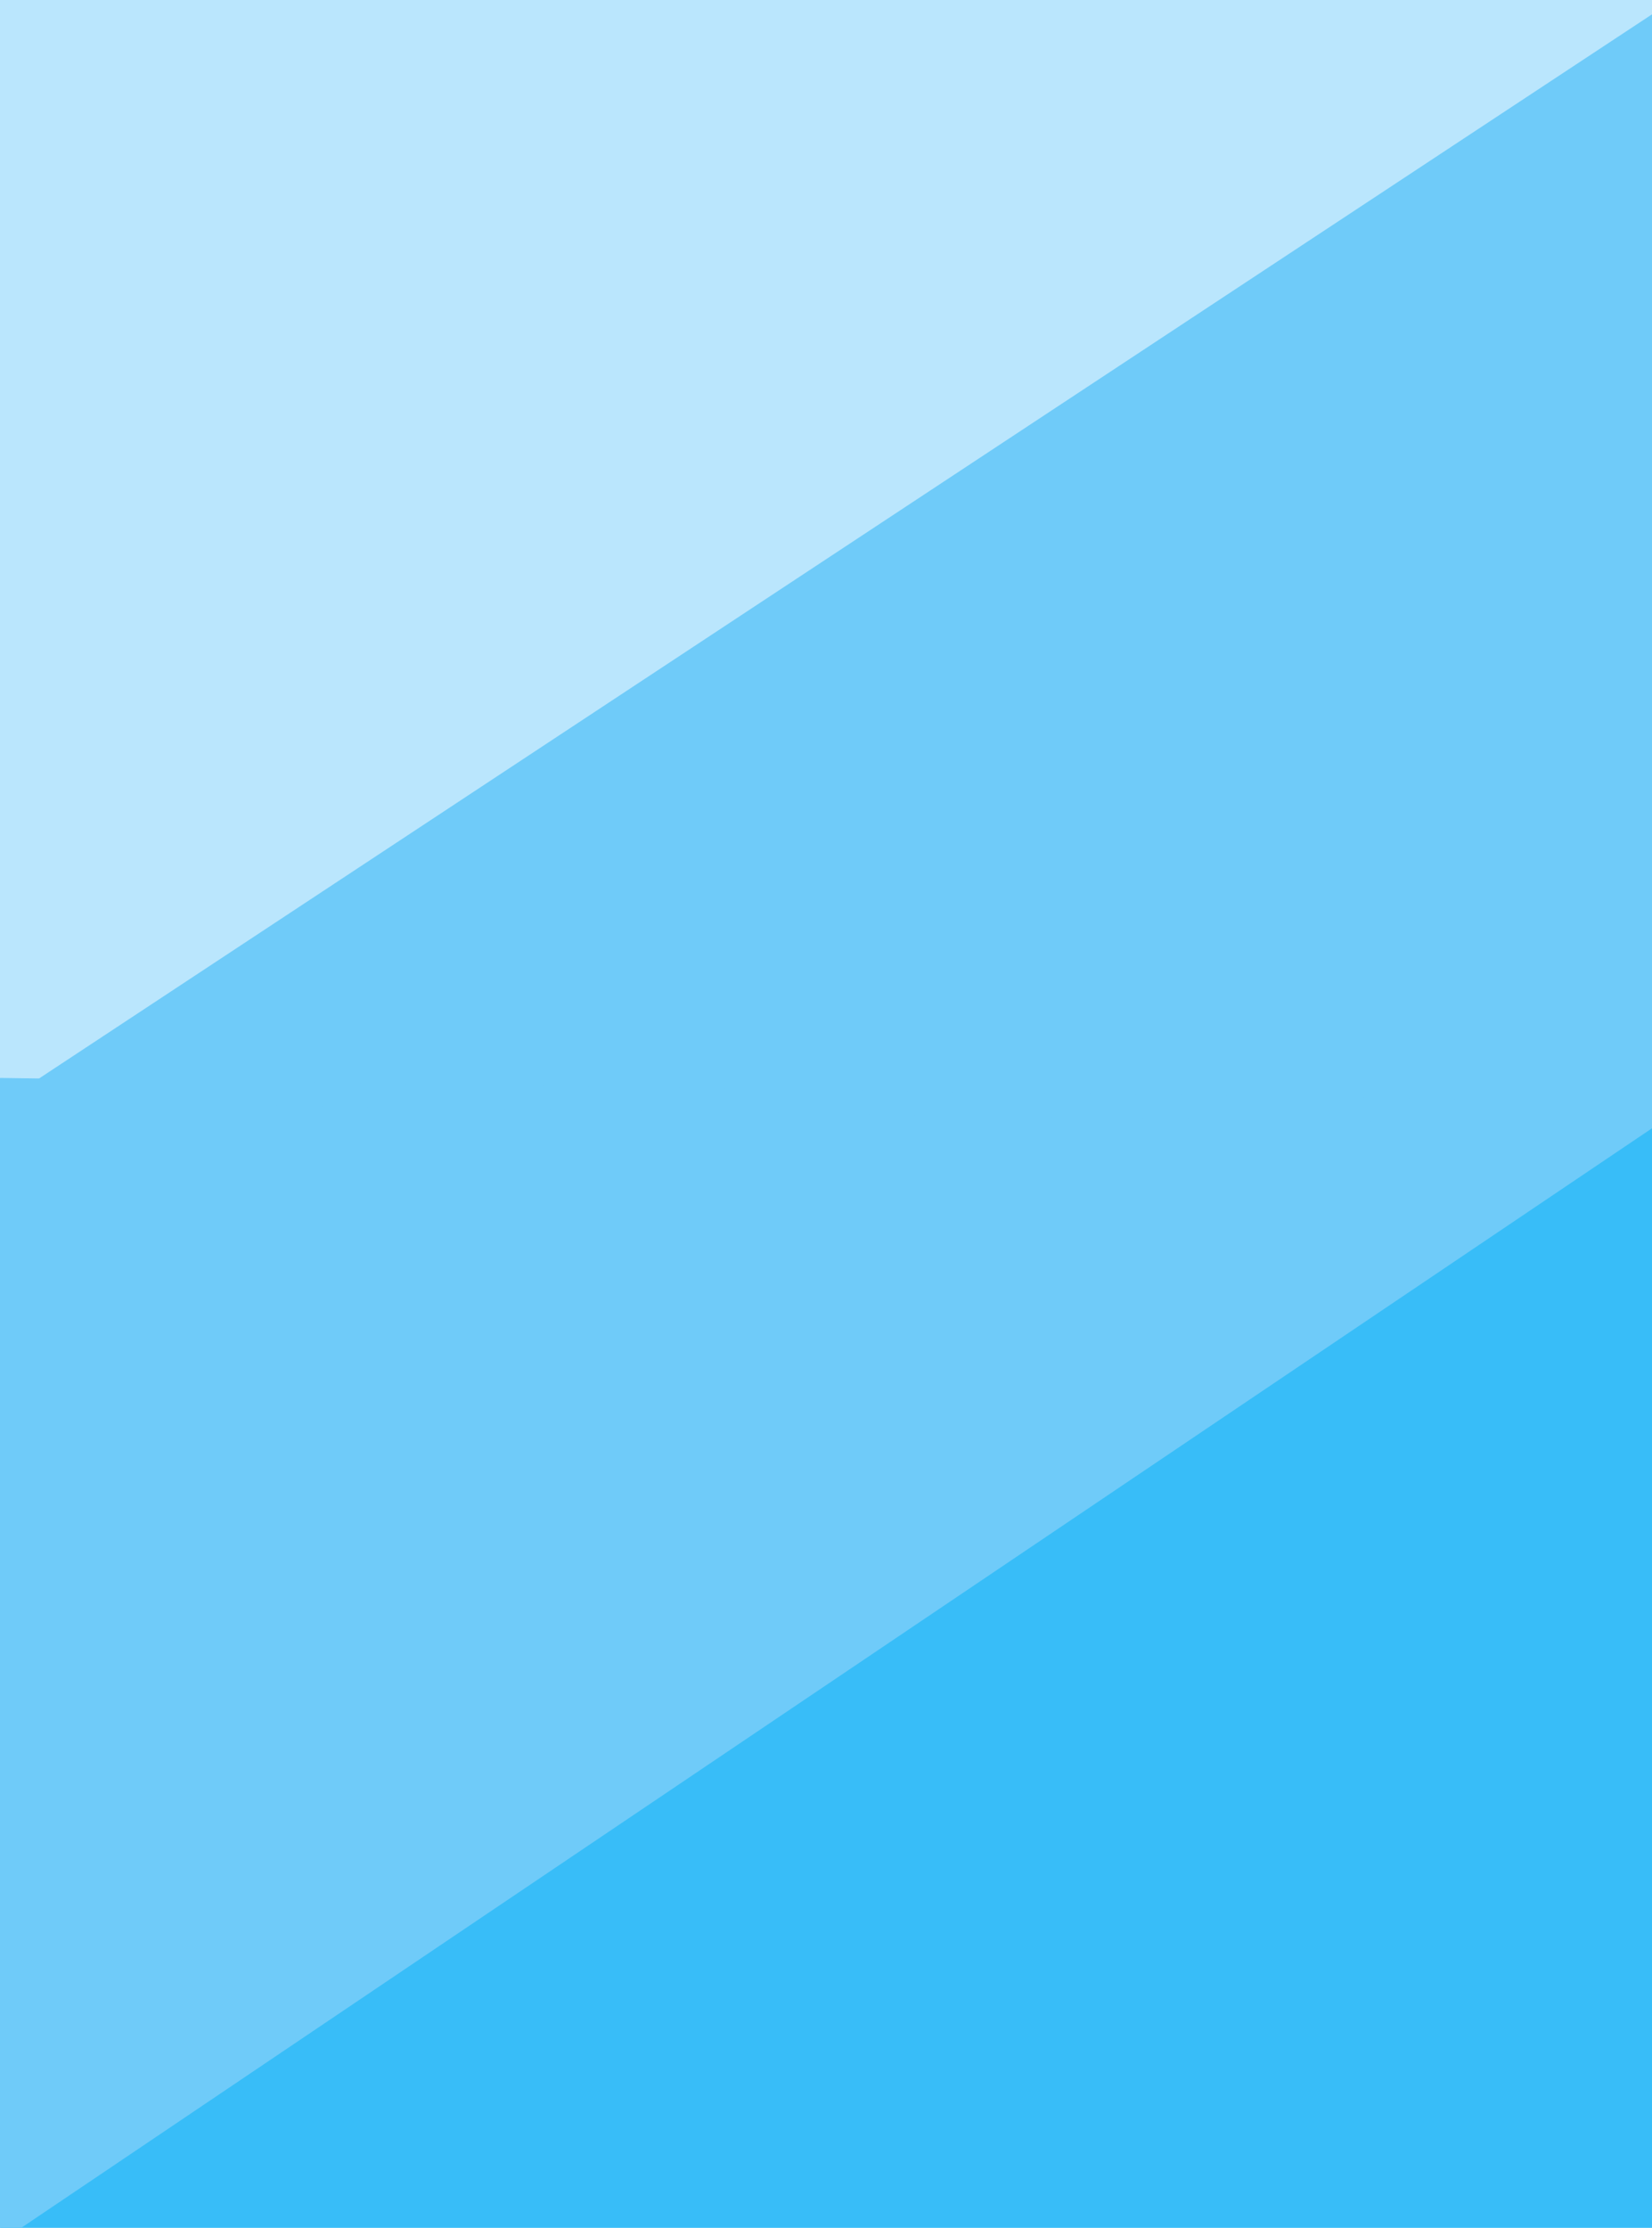 <svg id="visual" viewBox="0 0 69 93" width="69" height="93" xmlns="http://www.w3.org/2000/svg" xmlns:xlink="http://www.w3.org/1999/xlink" version="1.1"><g stroke-width="1" stroke-linejoin="bevel"><path d="M69 46.5L69 0L0 45.5Z" fill="#6fcbf9" stroke="#6fcbf9"></path><path d="M69 0L0 0L0 45.5Z" fill="#bae6fd" stroke="#bae6fd"></path><path d="M0 93L69 93L69 46.5Z" fill="#38bdf8" stroke="#38bdf8"></path><path d="M0 45.5L0 93L69 46.5Z" fill="#6fcbf9" stroke="#6fcbf9"></path></g></svg>